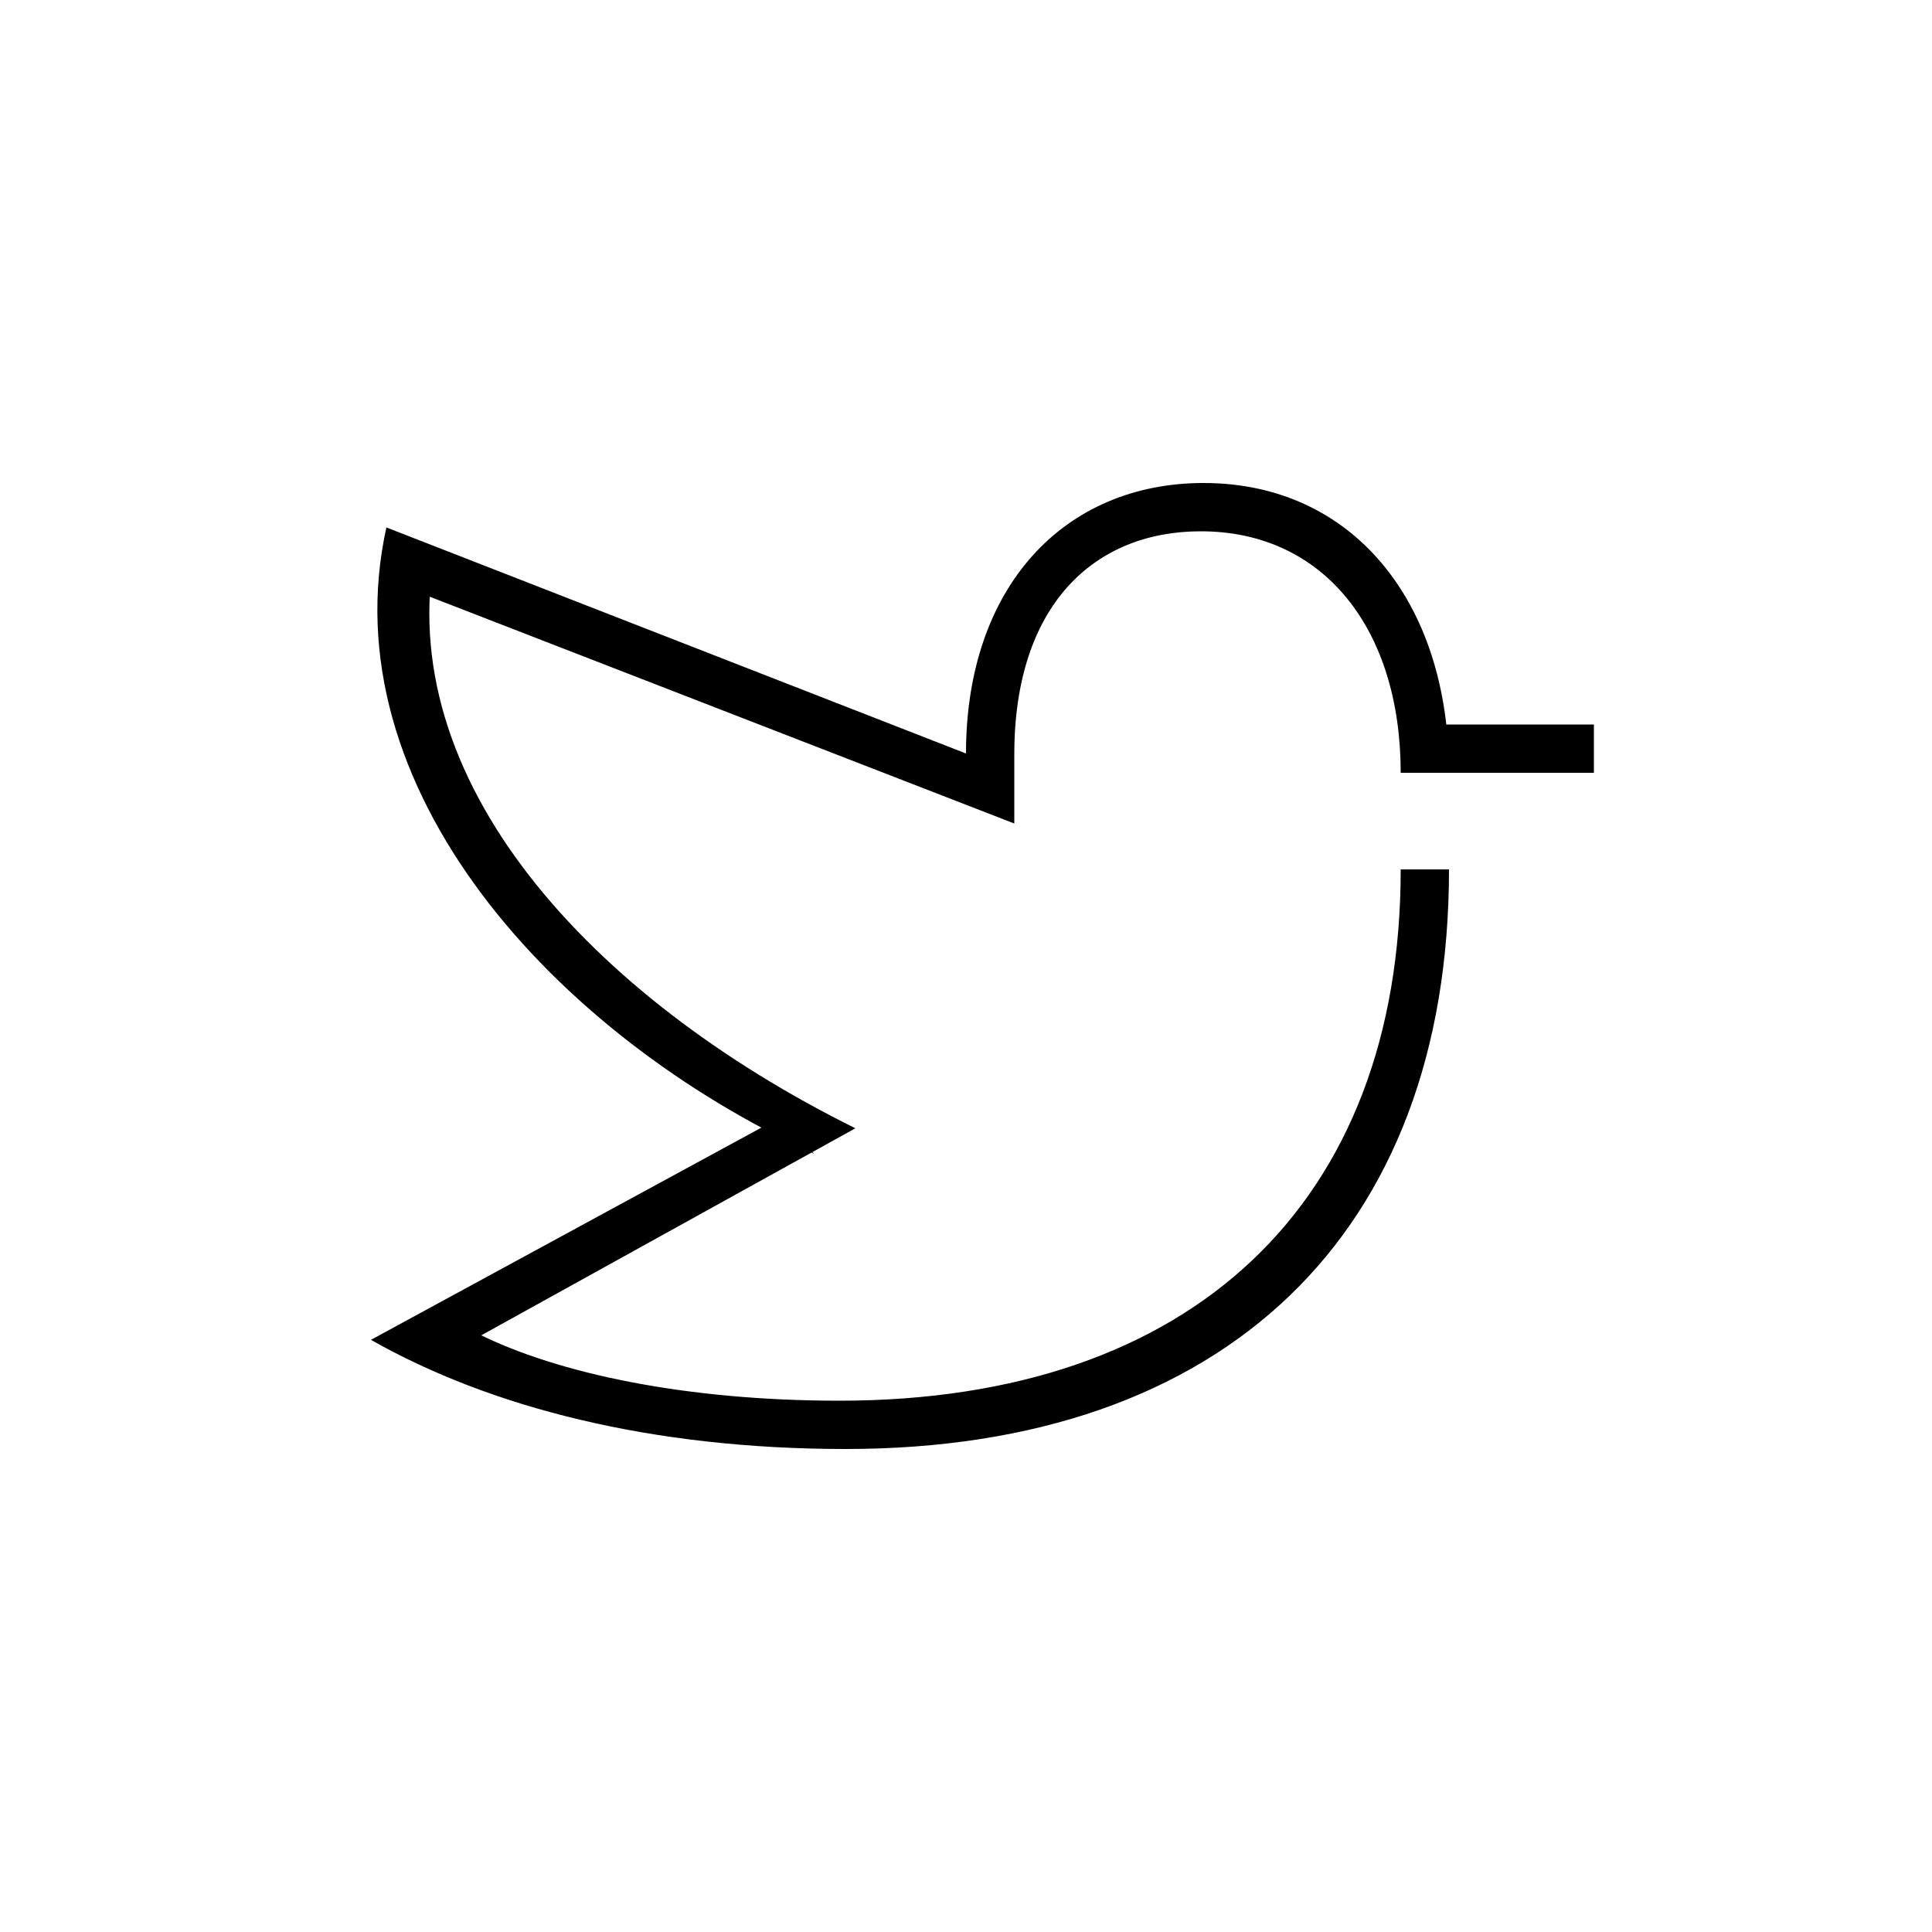 <svg width="100" height="100" viewBox="0 0 100 100" fill="none" xmlns="http://www.w3.org/2000/svg">
<path d="M75 45H72.5C72.5 62.275 61.7 72.5 43.45 72.5C35.525 72.5 28.875 71.1 24.725 69.025L24.225 66.925L23.45 69.925L44.275 58.4C30.55 51.6 20.225 40.35 22.55 28.35L21.25 30.5L52.5 42.625V39.05C52.5 31.3 56.65 27.5 62.15 27.5C68.525 27.5 72.5 32.575 72.5 40H75C75 31.075 69.95 25 62.3 25C55.075 25 50 30.375 50 39L20 27.3C17.025 40.75 28.7 53.575 42.15 59.725L40.175 57.95L19.2 69.35C25.375 72.85 33.725 75 43.775 75C63.4 75 75 63.85 75 45ZM72.5 37.5V40H82.5V37.5H72.5Z" fill="black"/>
</svg>
